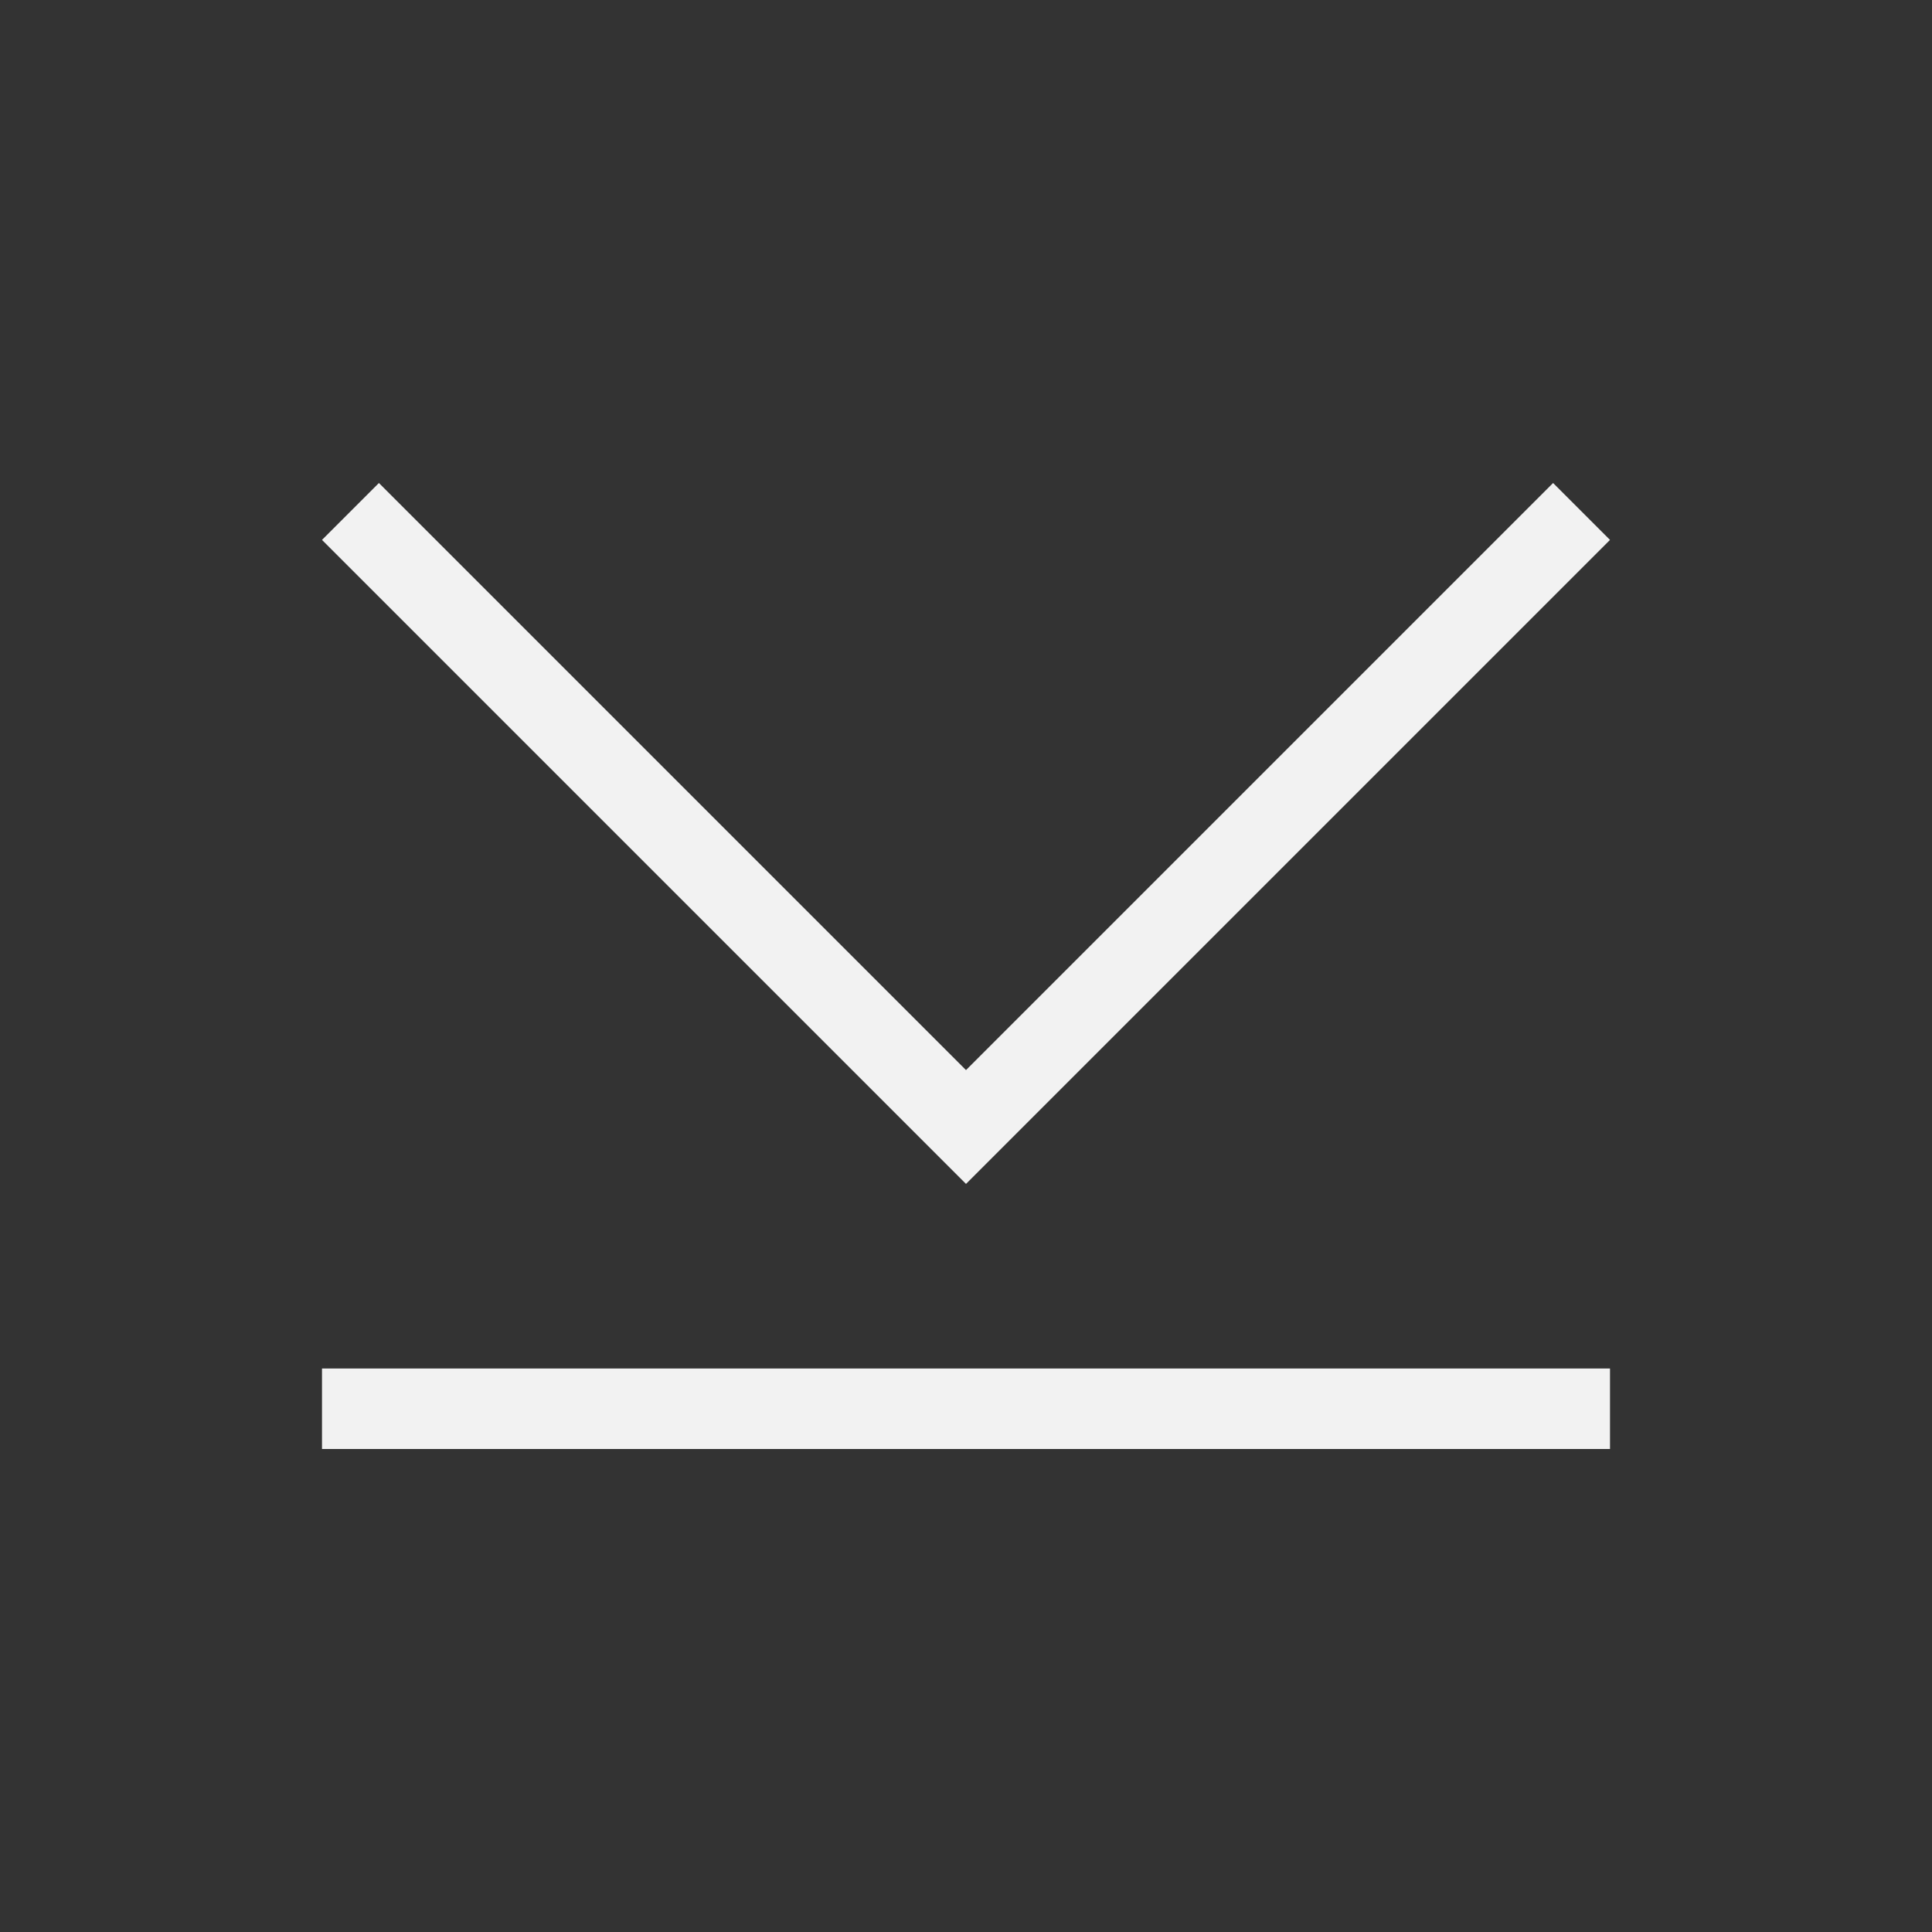 <?xml version="1.0" encoding="UTF-8" standalone="no"?>
<svg xmlns="http://www.w3.org/2000/svg" width="24" height="24" version="1.1">
 <rect width="100%" height="100%" fill="#333333" stroke="none"/>
 <g transform="translate(-326,-532.362)">
  <g transform="translate(327,507.362)">
   <g transform="translate(5e-7,-1006.362)">
    <path style="fill:#f2f2f2;fill-opacity:1;" d="M 3.707,7 3,7.707 l 6.125,6.125 1.875,1.875 1.875,-1.875 L 19,7.707 18.293,7 12.168,13.125 11,14.293 9.832,13.125 3.707,7 Z" transform="translate(-5e-7,1030.362)"/>
   </g>
   <rect y="42" x="3" height="1" width="16" style="opacity:1;fill:#f2f2f2;fill-opacity:1;"/>
  </g>
 </g>
</svg>
